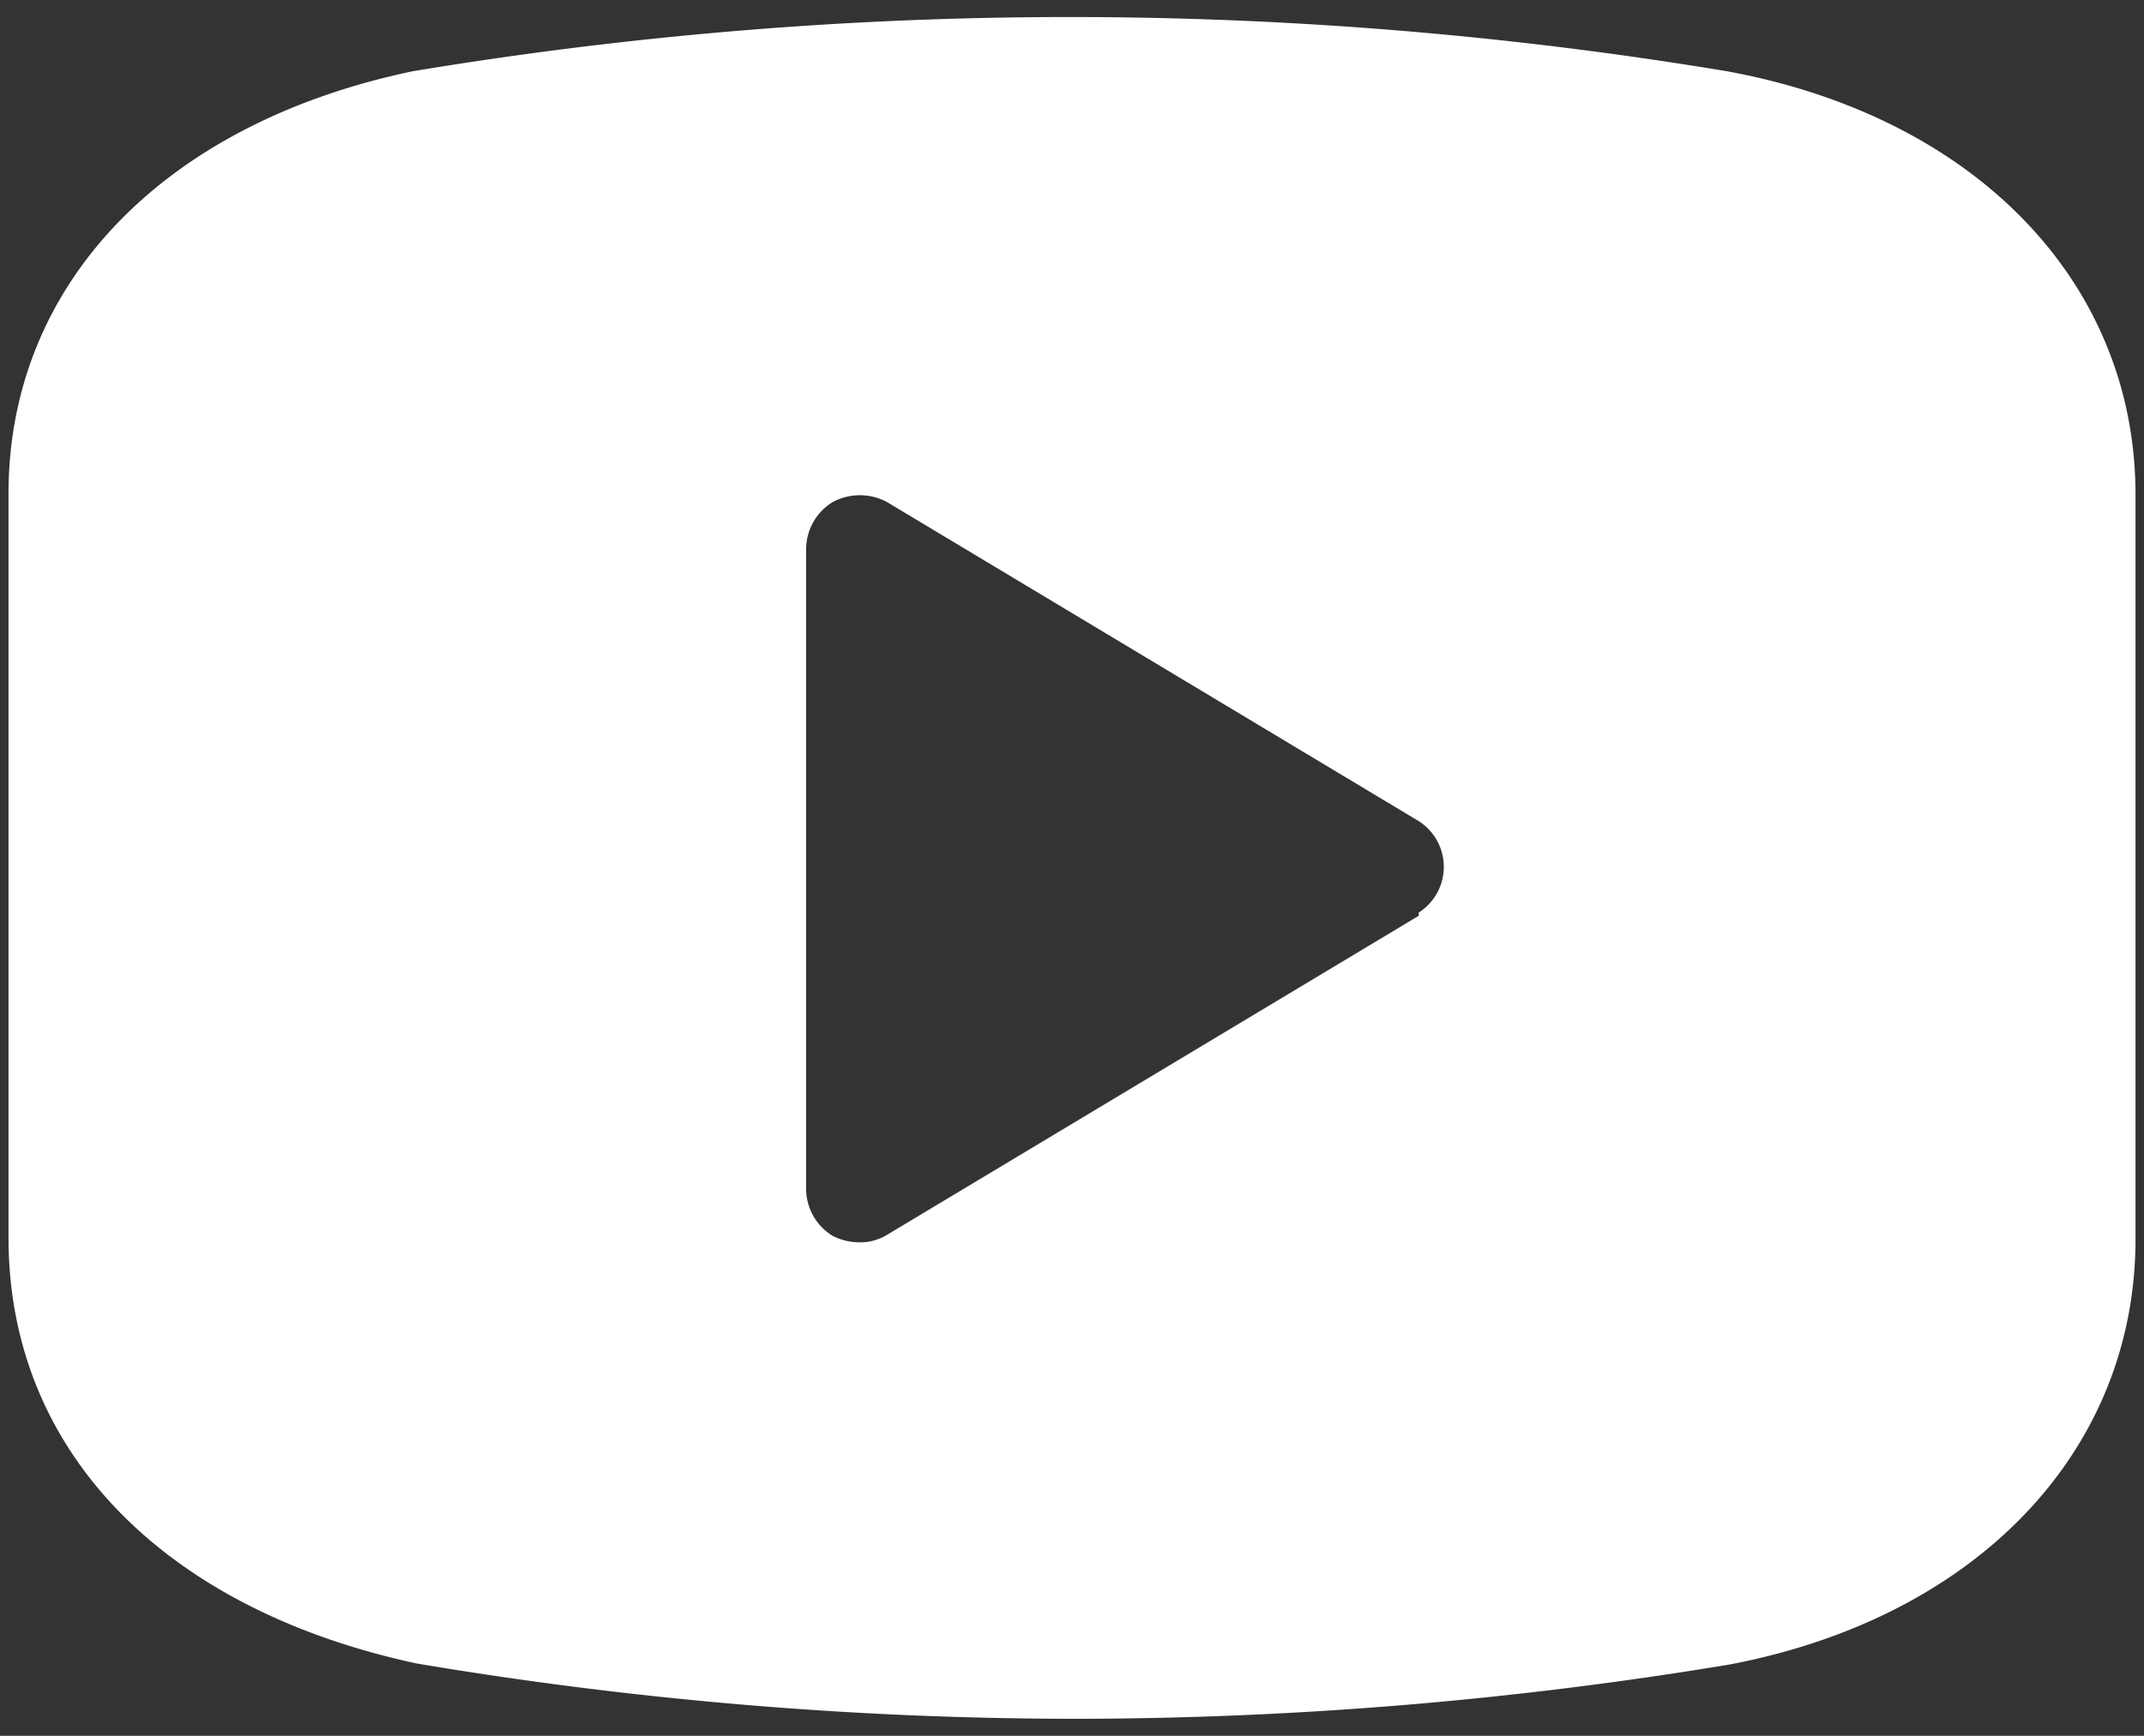 <svg width="84" height="68" fill="none" xmlns="http://www.w3.org/2000/svg"><rect width="100%" height="100%" fill="#333333" stroke="none"/><path d="M67.667 2.792a157.084 157.084 0 00-51.5 0C6.417 4.833.334 11.125.334 19.333V48.5c0 8.333 6.083 14.542 16 16.667a156.128 156.128 0 0025.667 2.166 157.443 157.443 0 0025.75-2.125c9.666-1.833 15.916-8.333 15.916-16.666V19.375c0-8.292-6.25-14.792-16-16.583zM55.584 35.875l-20.833 12.5a2 2 0 01-1.084.292 2.378 2.378 0 01-1.041-.25 2.168 2.168 0 01-1.042-1.917v-25a2.167 2.167 0 011.042-1.833 2.25 2.25 0 012.125 0l20.833 12.5a2.124 2.124 0 010 3.583v.125z" fill="#fff"/></svg>